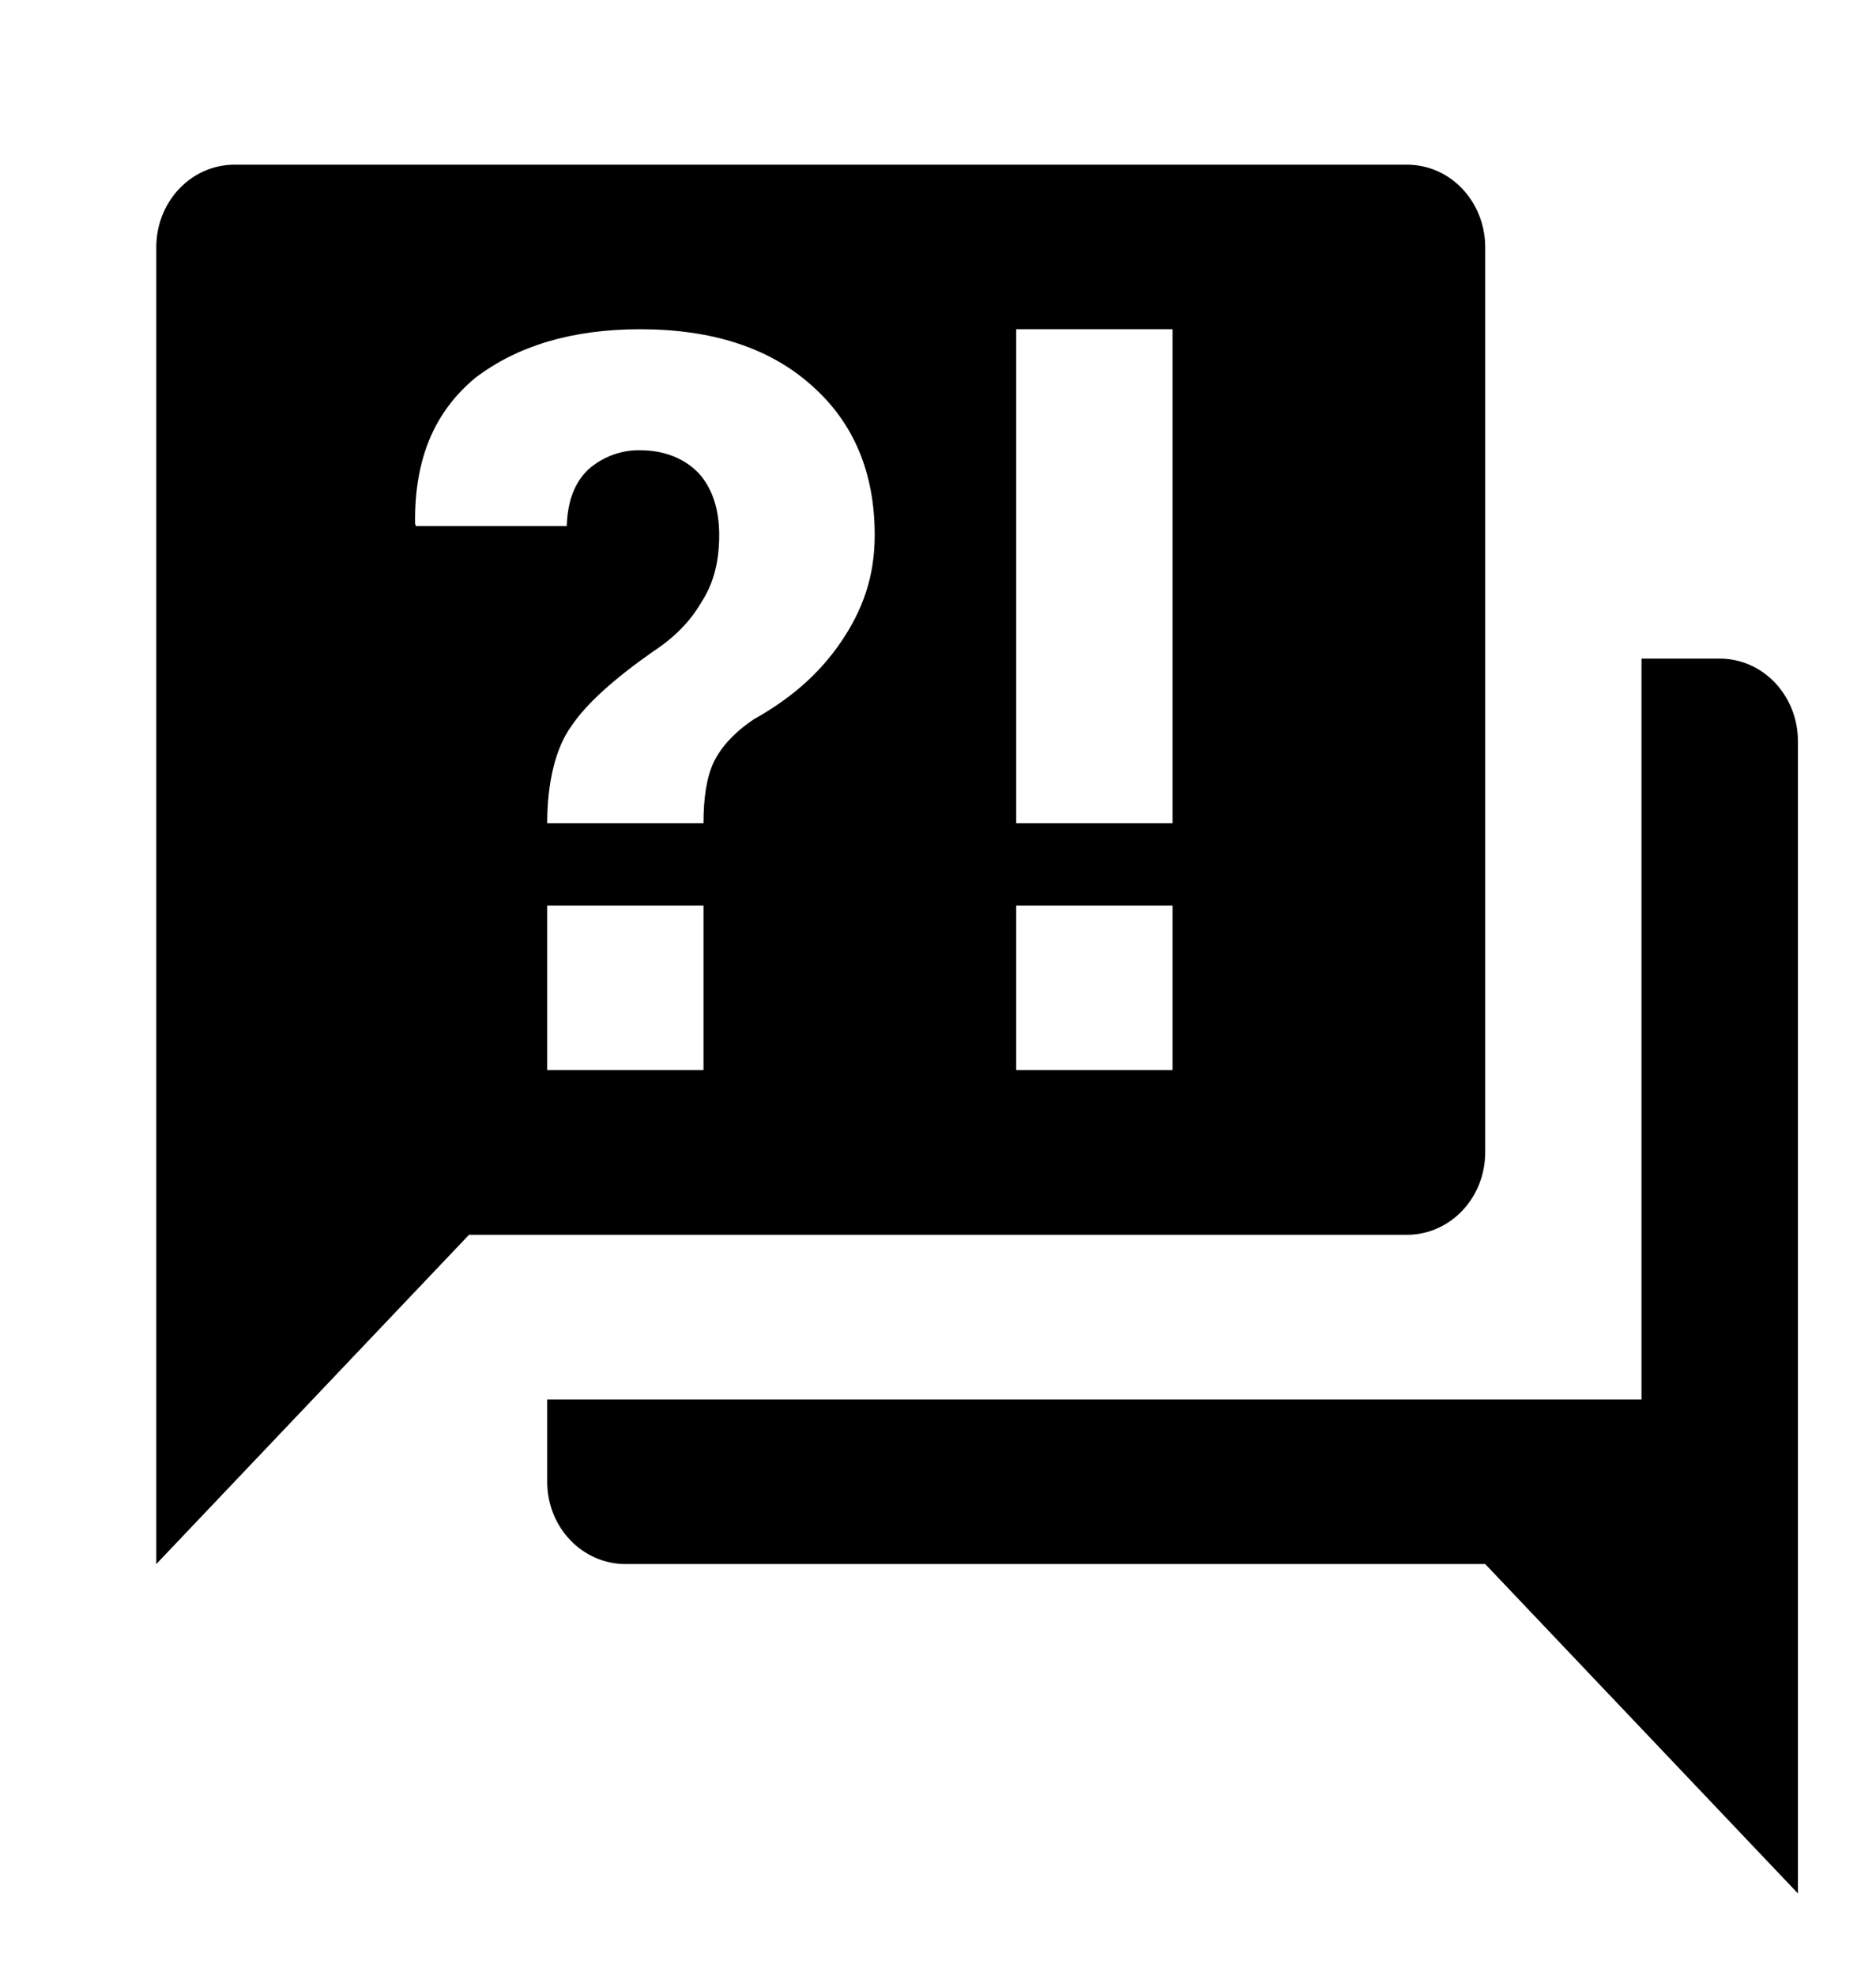 <svg width="19" height="20" viewBox="0 0 19 20" fill="none" xmlns="http://www.w3.org/2000/svg">
<path d="M14.25 12.5H4.75L1.583 15.833V2.5C1.583 2.279 1.667 2.067 1.815 1.911C1.964 1.754 2.165 1.667 2.375 1.667H14.25C14.46 1.667 14.662 1.754 14.81 1.911C14.958 2.067 15.042 2.279 15.042 2.5V11.667C15.042 11.888 14.958 12.1 14.81 12.256C14.662 12.412 14.46 12.5 14.25 12.5ZM18.209 7.5V19.167L15.042 15.833H6.333C6.124 15.833 5.922 15.745 5.774 15.589C5.625 15.433 5.542 15.221 5.542 15V14.167H16.625V6.667H17.417C17.627 6.667 17.828 6.754 17.977 6.911C18.125 7.067 18.209 7.279 18.209 7.5ZM6.484 3.333C5.795 3.333 5.241 3.5 4.814 3.825C4.402 4.167 4.196 4.642 4.204 5.3L4.212 5.325H5.74C5.748 5.075 5.819 4.883 5.961 4.75C6.108 4.622 6.294 4.554 6.484 4.558C6.729 4.558 6.935 4.642 7.078 4.792C7.22 4.95 7.284 5.167 7.284 5.417C7.284 5.683 7.228 5.908 7.101 6.1C6.991 6.292 6.824 6.458 6.619 6.592C6.215 6.875 5.938 7.125 5.787 7.35C5.629 7.567 5.542 7.917 5.542 8.333H7.125C7.125 8.075 7.157 7.867 7.228 7.717C7.299 7.567 7.434 7.417 7.632 7.283C7.988 7.083 8.281 6.842 8.511 6.508C8.74 6.175 8.859 5.833 8.859 5.417C8.859 4.783 8.645 4.275 8.218 3.9C7.798 3.525 7.22 3.333 6.484 3.333ZM5.542 9.167V10.833H7.125V9.167H5.542ZM10.292 10.833H11.875V9.167H10.292V10.833ZM10.292 3.333V8.333H11.875V3.333H10.292Z" fill="black"/>
</svg>
